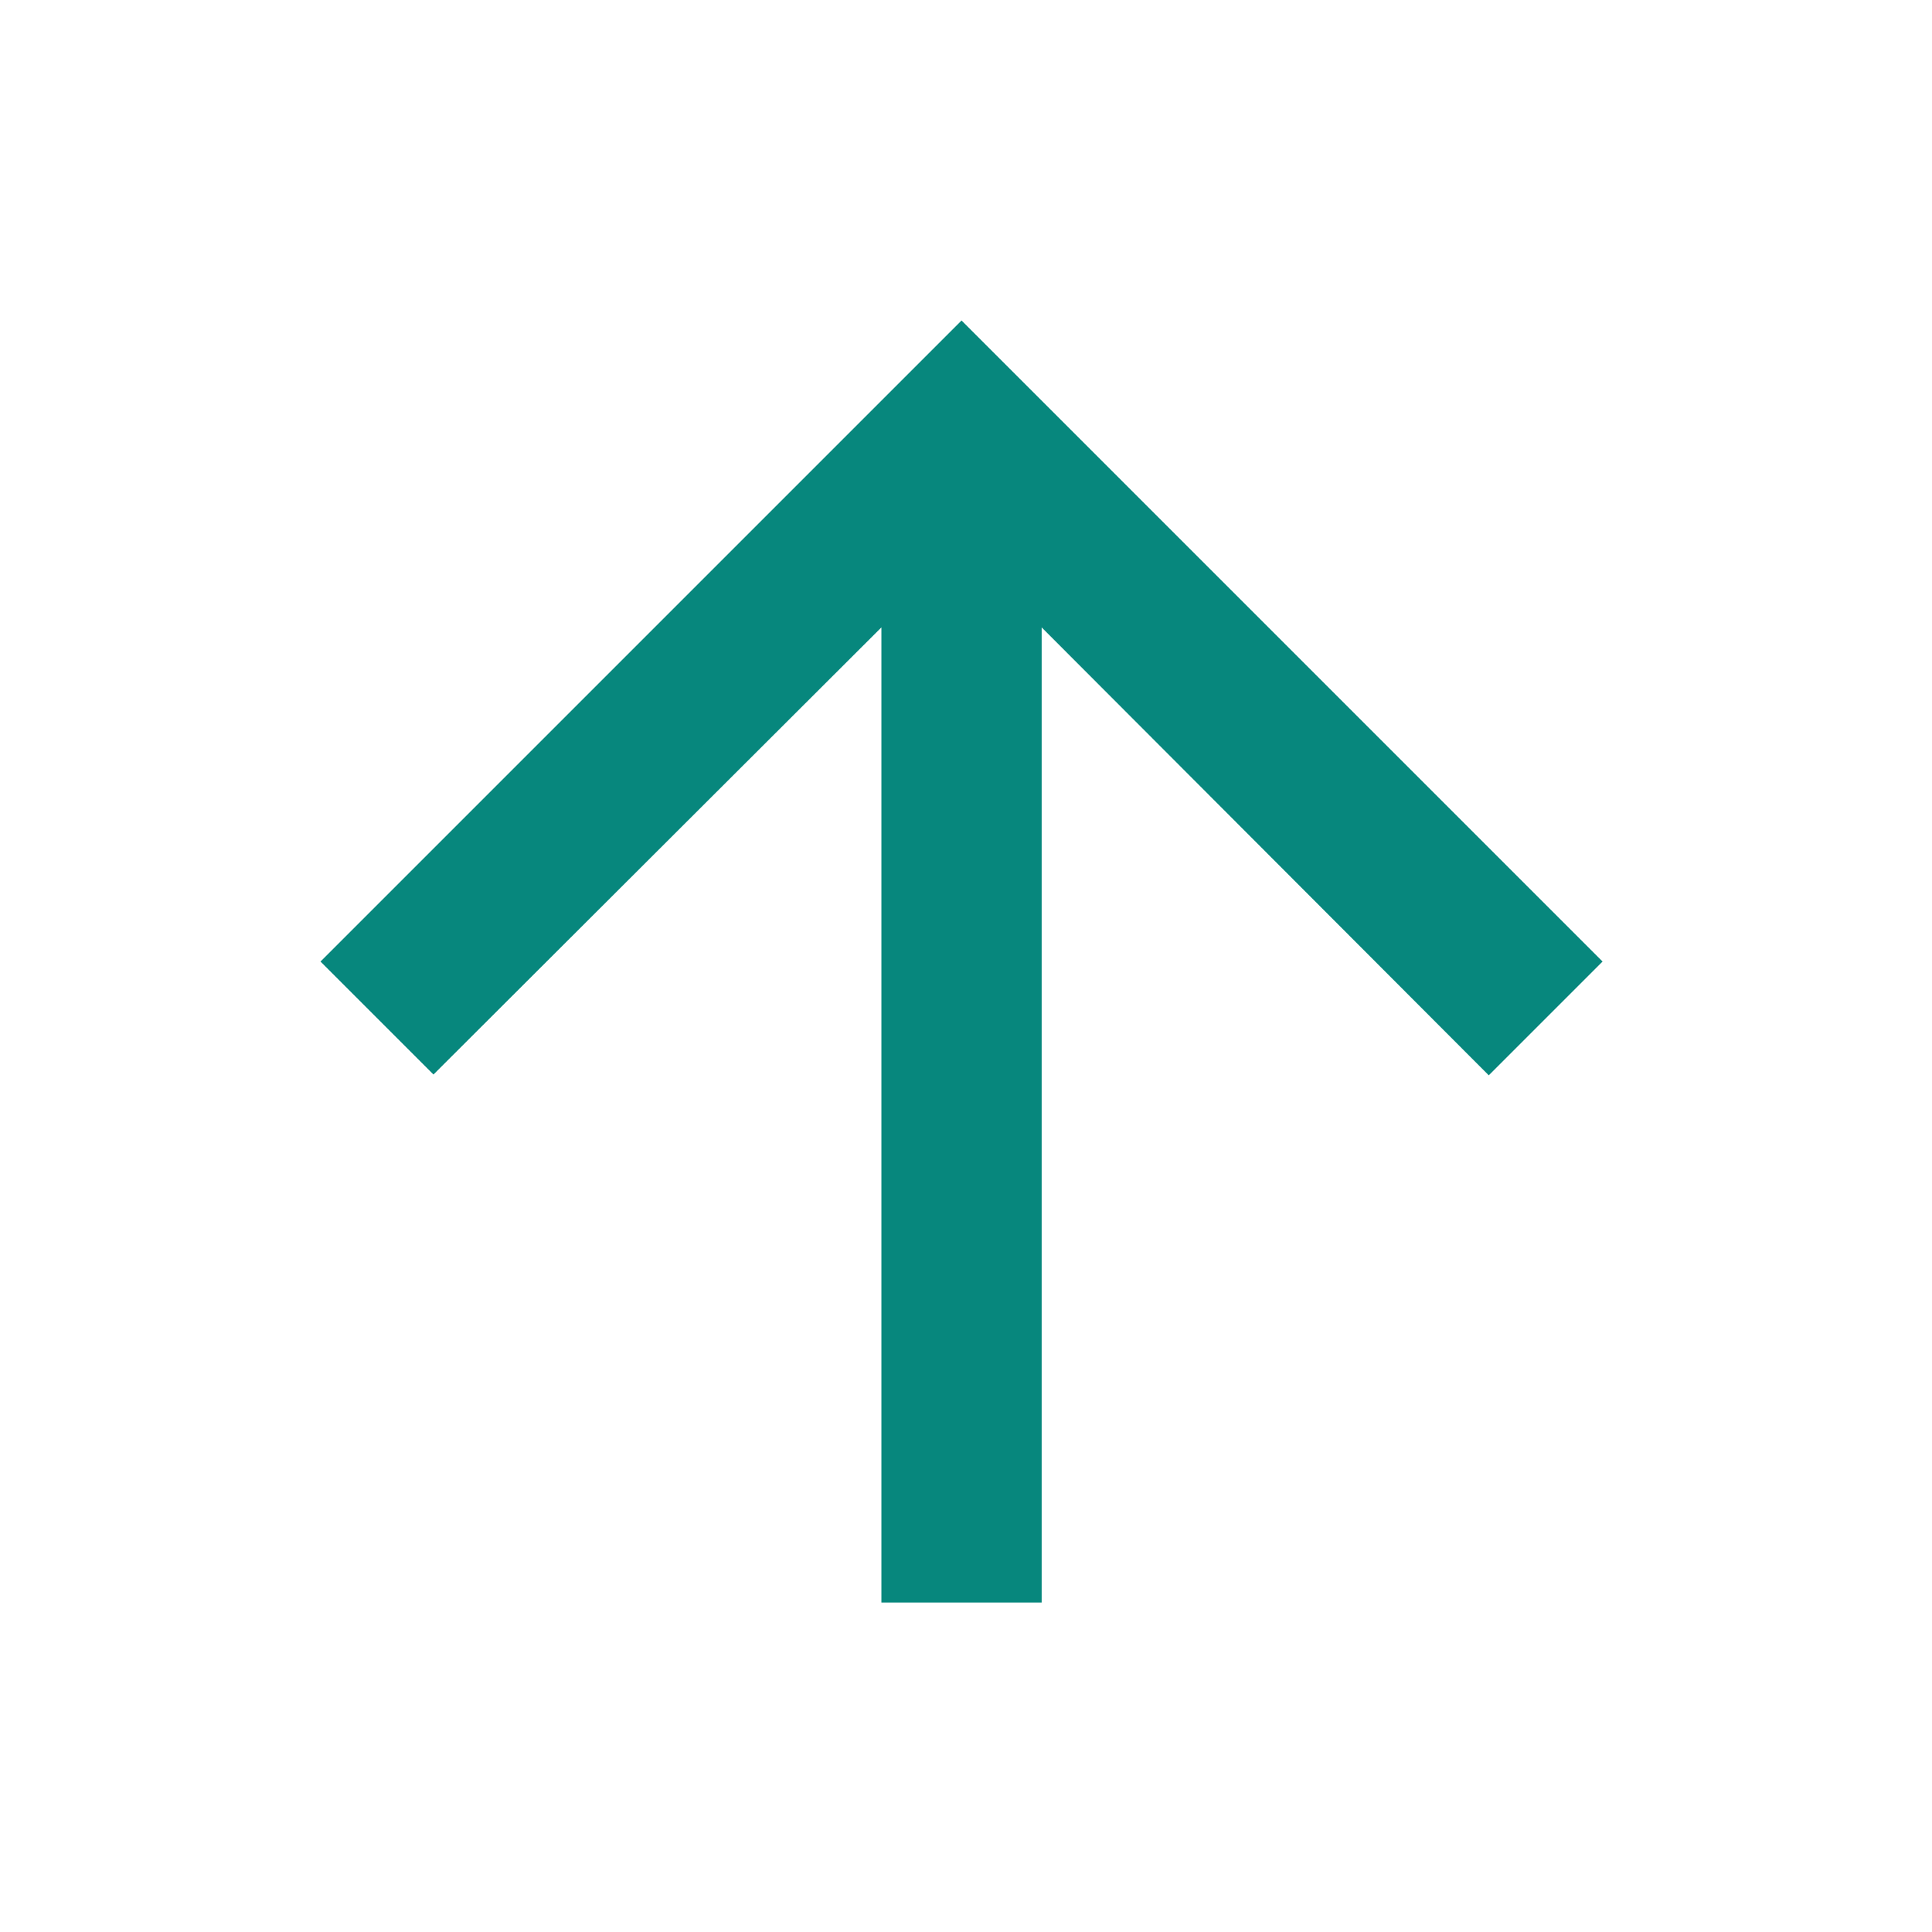 <svg width="142" height="142" viewBox="0 0 142 142" fill="none" xmlns="http://www.w3.org/2000/svg">
<path d="M23.557 70.672L31.861 78.976L64.782 46.113V117.786H76.561V46.113L109.423 79.035L117.786 70.672L70.672 23.557L23.557 70.672Z" fill="#07877D"/>
</svg>

